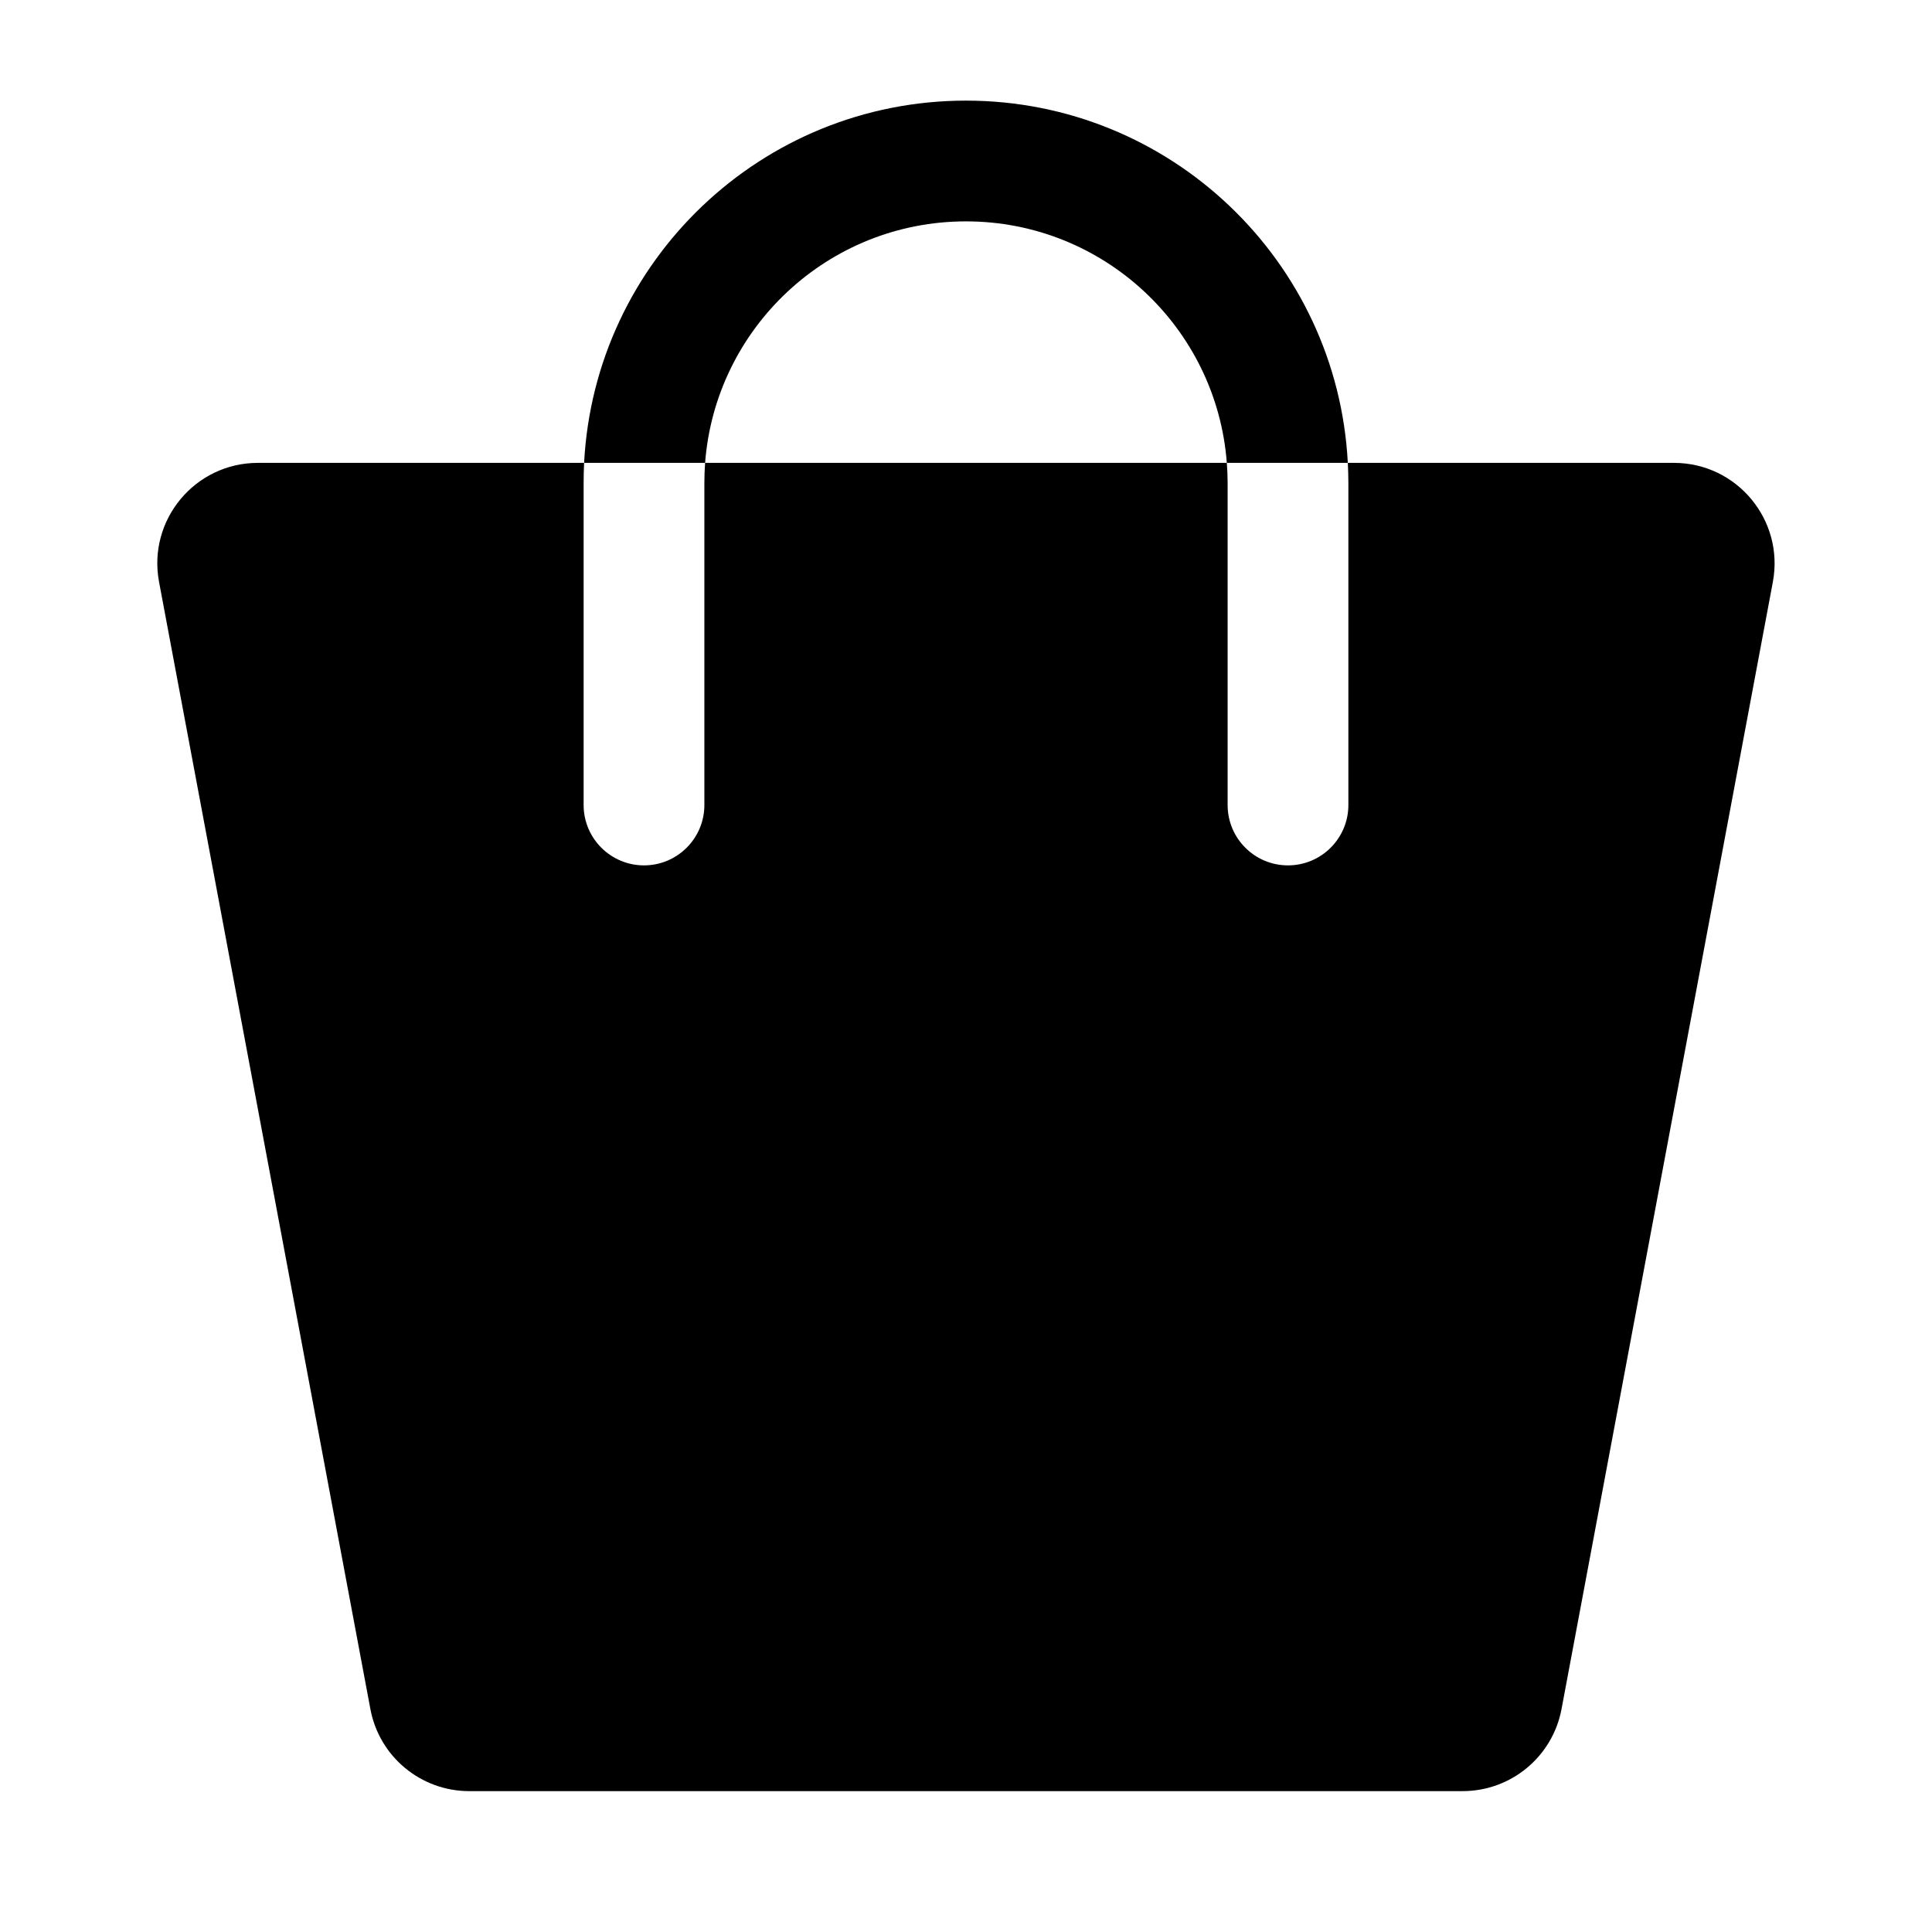 <svg width="24" height="24" viewBox="0 0 24 24" fill="none" xmlns="http://www.w3.org/2000/svg">
<path fill-rule="evenodd" clip-rule="evenodd" d="M16.743 5.75C16.613 3.243 14.539 1.25 12 1.25C9.46 1.25 7.386 3.243 7.256 5.75H3.204C2.421 5.75 1.831 6.461 1.976 7.23L4.601 21.23C4.711 21.822 5.228 22.25 5.829 22.25H18.169C18.771 22.25 19.287 21.822 19.398 21.23L22.023 7.23C22.167 6.461 21.577 5.75 20.794 5.75H16.743ZM8.759 5.75H7.256C7.252 5.833 7.25 5.916 7.25 6V10C7.25 10.414 7.586 10.75 8 10.75C8.414 10.75 8.75 10.414 8.75 10V6C8.75 5.916 8.753 5.833 8.759 5.75ZM15.24 5.75C15.113 4.072 13.71 2.75 12 2.75C10.289 2.75 8.887 4.072 8.759 5.75H15.24ZM16.743 5.75H15.24C15.246 5.833 15.25 5.916 15.25 6V10C15.25 10.414 15.585 10.75 16 10.75C16.414 10.75 16.75 10.414 16.75 10V6C16.75 5.916 16.747 5.833 16.743 5.75Z" fill="black"/>
</svg>
